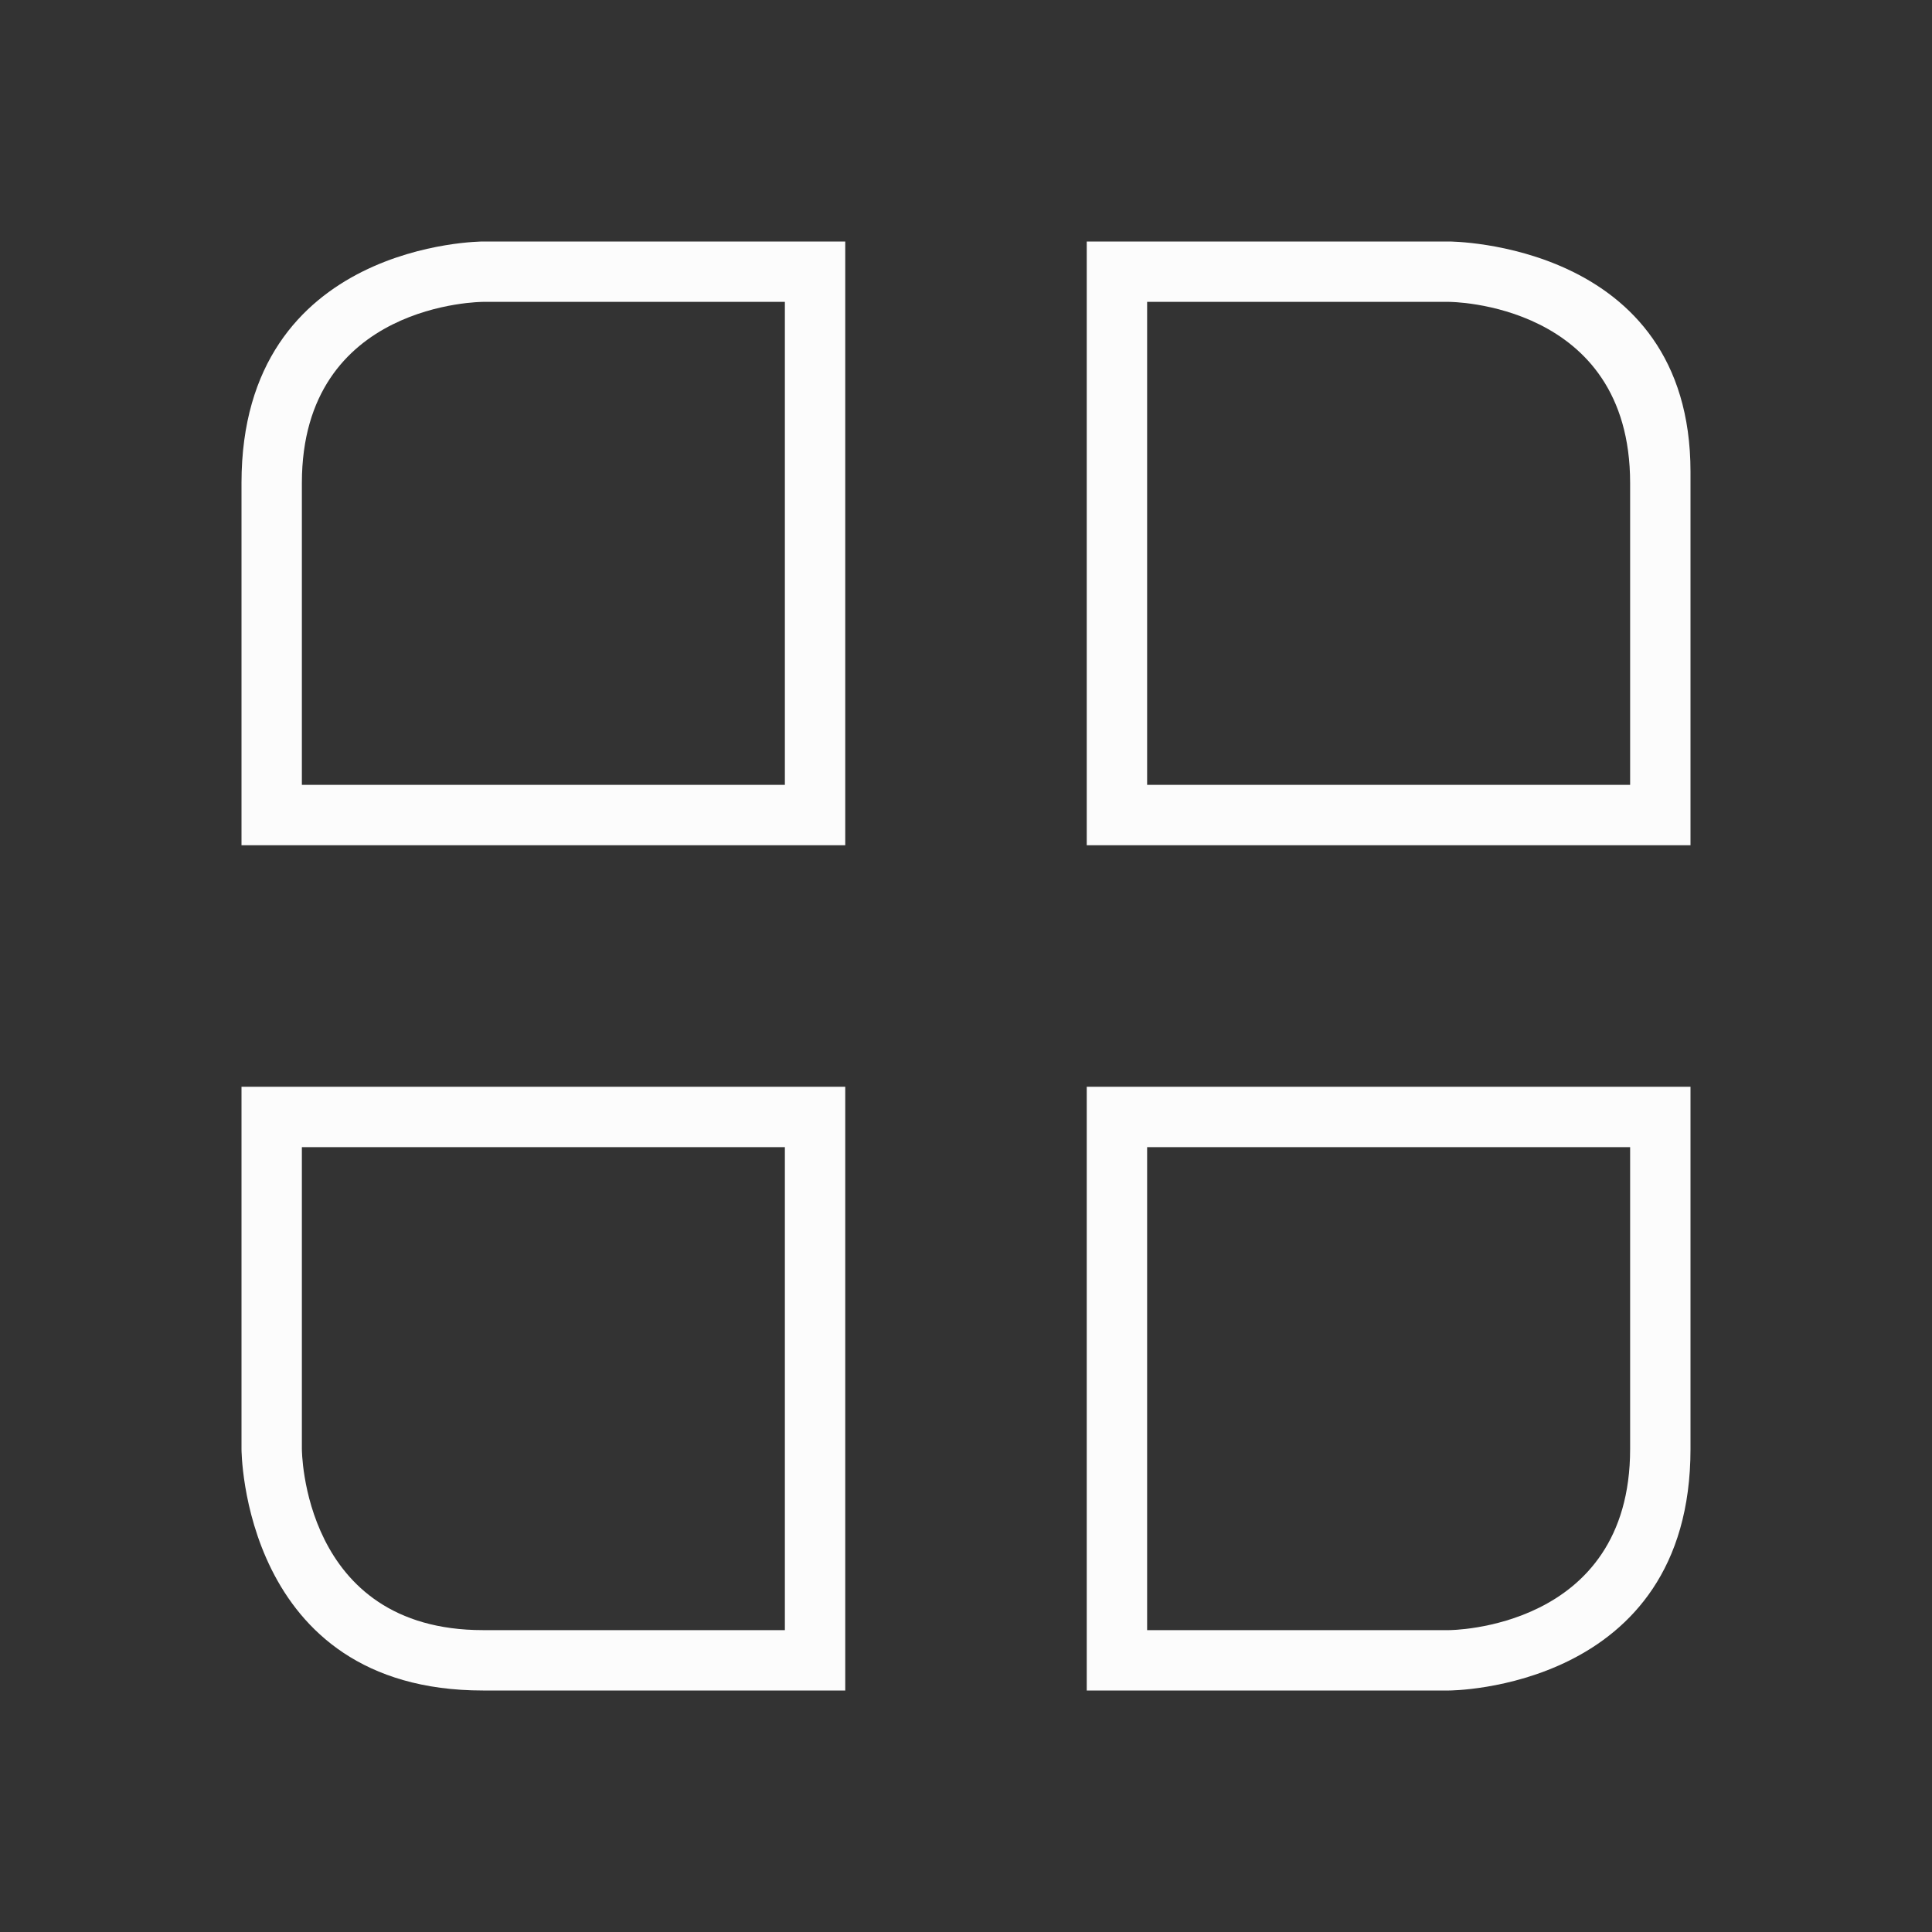 <?xml version="1.0" encoding="UTF-8"?>
<svg xmlns="http://www.w3.org/2000/svg" xmlns:xlink="http://www.w3.org/1999/xlink"   width="32" height="32">
    <rect width="100%" height="100%" fill="#333333" stroke="none"/>
    <style type="text/css" id="current-color-scheme">.ColorScheme-Text {color:#fcfcfc;}.ColorScheme-ButtonFocus{color:#3daee9;}</style>
    <g id="window-list" transform="translate(-286 -545.362) translate(0,-16)">
        <path id="rect3004" d="m286 561.362h32v32h-32z" fill="#333" opacity="0"/>
        <path id="rect3008" d="m 290,569.362 c 0,4 0,6 0,6 h 10 v -10 l -6,-2e-5 c 0,0 -4,0 -4,4 z m 1,0 c 0,-3 3,-3 3,-3 l 5,2e-5 v 8 h -8 c 0,0 0,-2 0,-5 z" class="ColorScheme-Text" fill="currentColor"/>
        <path id="rect3010" d="m 304,565.362 v 10 h 10 c 0,0 0,-2.371 0,-6.186 0,-3.814 -4,-3.814 -4,-3.814 z m 1,1 h 5 c 0,0 3,-2e-5 3,3 0,3 0,5 0,5 h -8 z" class="ColorScheme-Text" fill="currentColor"/>
        <path id="rect3012" d="m 290,579.362 v 6 c 0,0 0,4 4,4 4,2e-5 6,0 6,0 v -10 z m 1,1 h 8 v 8 c 0,0 -2,-2e-5 -5,-2e-5 -3,0 -3,-3 -3,-3 z" class="ColorScheme-Text" fill="currentColor"/>
        <path id="rect3014" d="m 304,579.362 v 10 h 6 c 0,0 4,-2e-5 4,-4 0,-4 0,-6 0,-6 z m 1,1 h 8 c 0,0 0,2 0,5 0,3 -3,3 -3,3 h -5 z" class="ColorScheme-Text" fill="currentColor"/>
    </g>
</svg>

